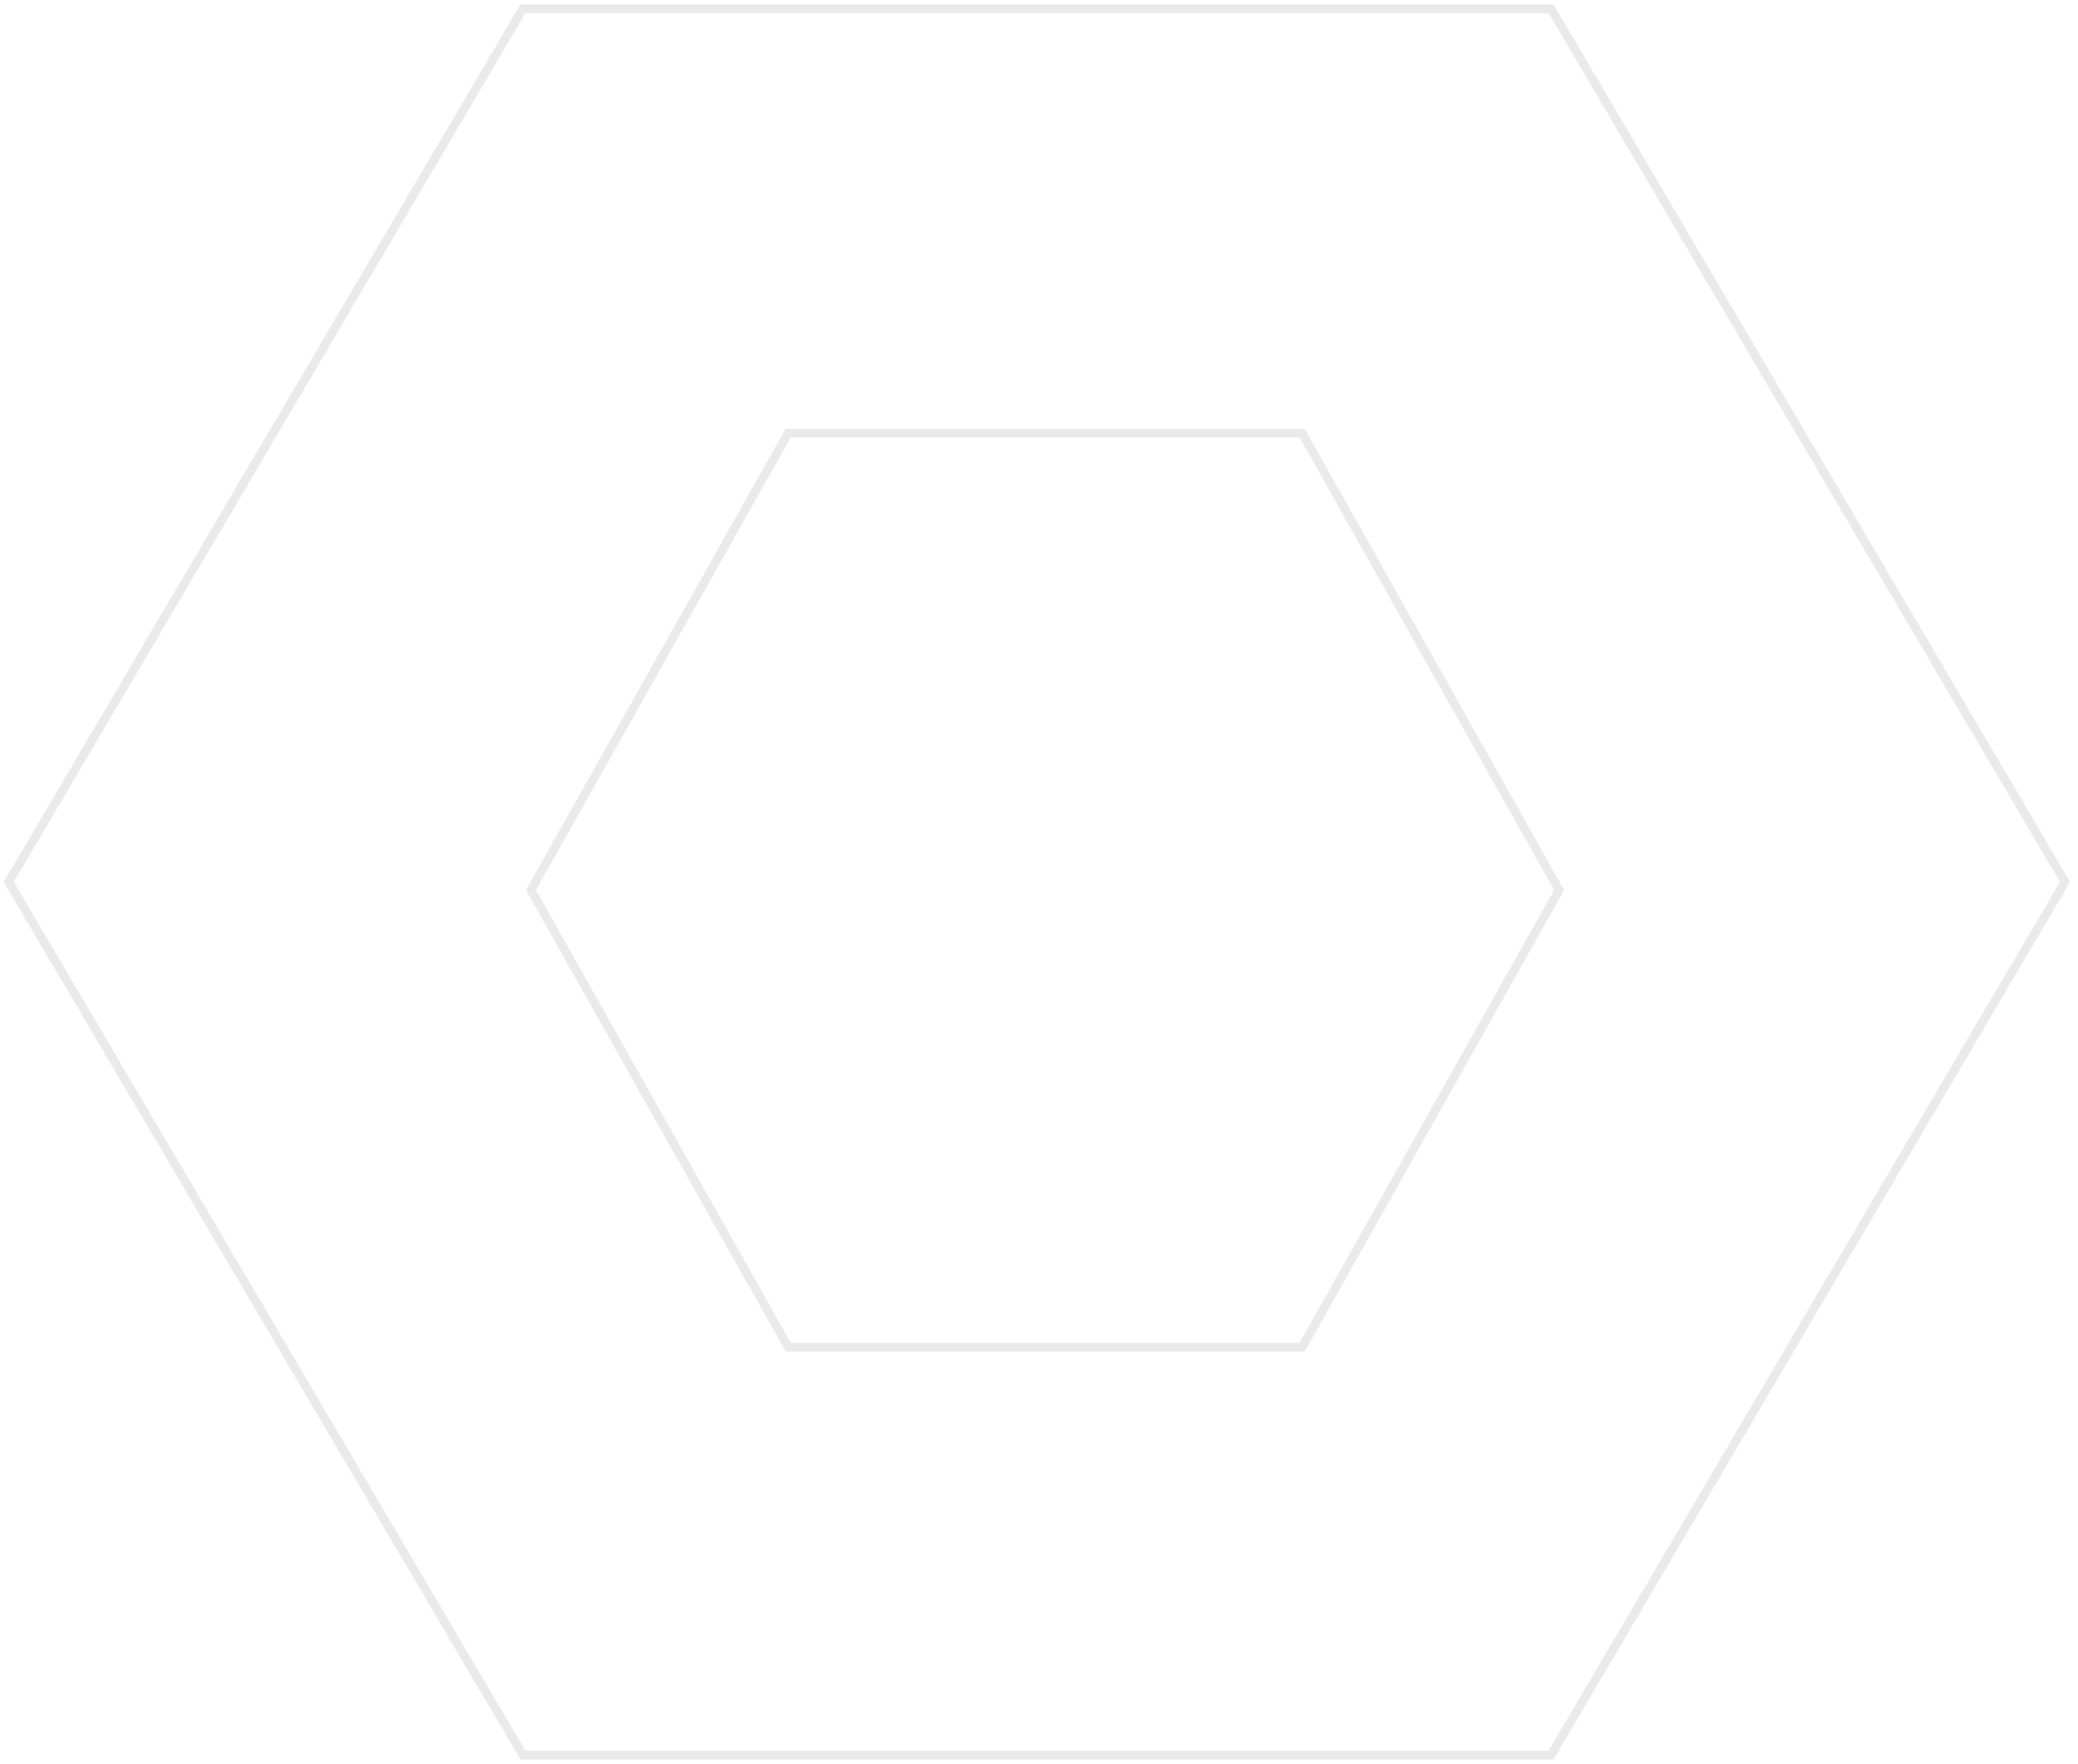 <svg width="238" height="202" viewBox="0 0 238 202" fill="none" xmlns="http://www.w3.org/2000/svg">
<path d="M90.272 154.271L89.836 154.516L89.979 154.771H90.272V154.271ZM149.137 154.271V154.771H149.43L149.573 154.516L149.137 154.271ZM178.57 101.934L179.006 102.179L179.143 101.934L179.006 101.689L178.57 101.934ZM149.137 49.598L149.573 49.353L149.43 49.098H149.137V49.598ZM90.272 49.598V49.098H89.979L89.836 49.353L90.272 49.598ZM60.813 101.934L60.377 101.689L60.239 101.934L60.377 102.18L60.813 101.934ZM177.642 201V201.5H177.928L178.073 201.254L177.642 201ZM59.897 201L59.466 201.254L59.611 201.5H59.897V201ZM1 101L0.569 100.746L0.42 101L0.569 101.254L1 101ZM59.897 1V0.5H59.611L59.466 0.746L59.897 1ZM177.642 1L178.073 0.746L177.928 0.5H177.642V1ZM236.514 101L236.945 101.254L237.094 101L236.945 100.746L236.514 101ZM90.272 154.771H149.137V153.771H90.272V154.771ZM149.573 154.516L179.006 102.179L178.134 101.689L148.701 154.026L149.573 154.516ZM179.006 101.689L149.573 49.353L148.701 49.843L178.134 102.179L179.006 101.689ZM149.137 49.098H90.272V50.098H149.137V49.098ZM89.836 49.353L60.377 101.689L61.248 102.18L90.707 49.843L89.836 49.353ZM60.377 102.18L89.836 154.516L90.707 154.026L61.248 101.689L60.377 102.18ZM177.642 200.5H59.897V201.5H177.642V200.5ZM60.328 200.746L1.431 100.746L0.569 101.254L59.466 201.254L60.328 200.746ZM1.431 101.254L60.328 1.254L59.466 0.746L0.569 100.746L1.431 101.254ZM59.897 1.5H177.642V0.5H59.897V1.5ZM177.211 1.254L236.083 101.254L236.945 100.746L178.073 0.746L177.211 1.254ZM236.083 100.746L177.211 200.746L178.073 201.254L236.945 101.254L236.083 100.746Z" fill="#EAEAEA"/>
</svg>
